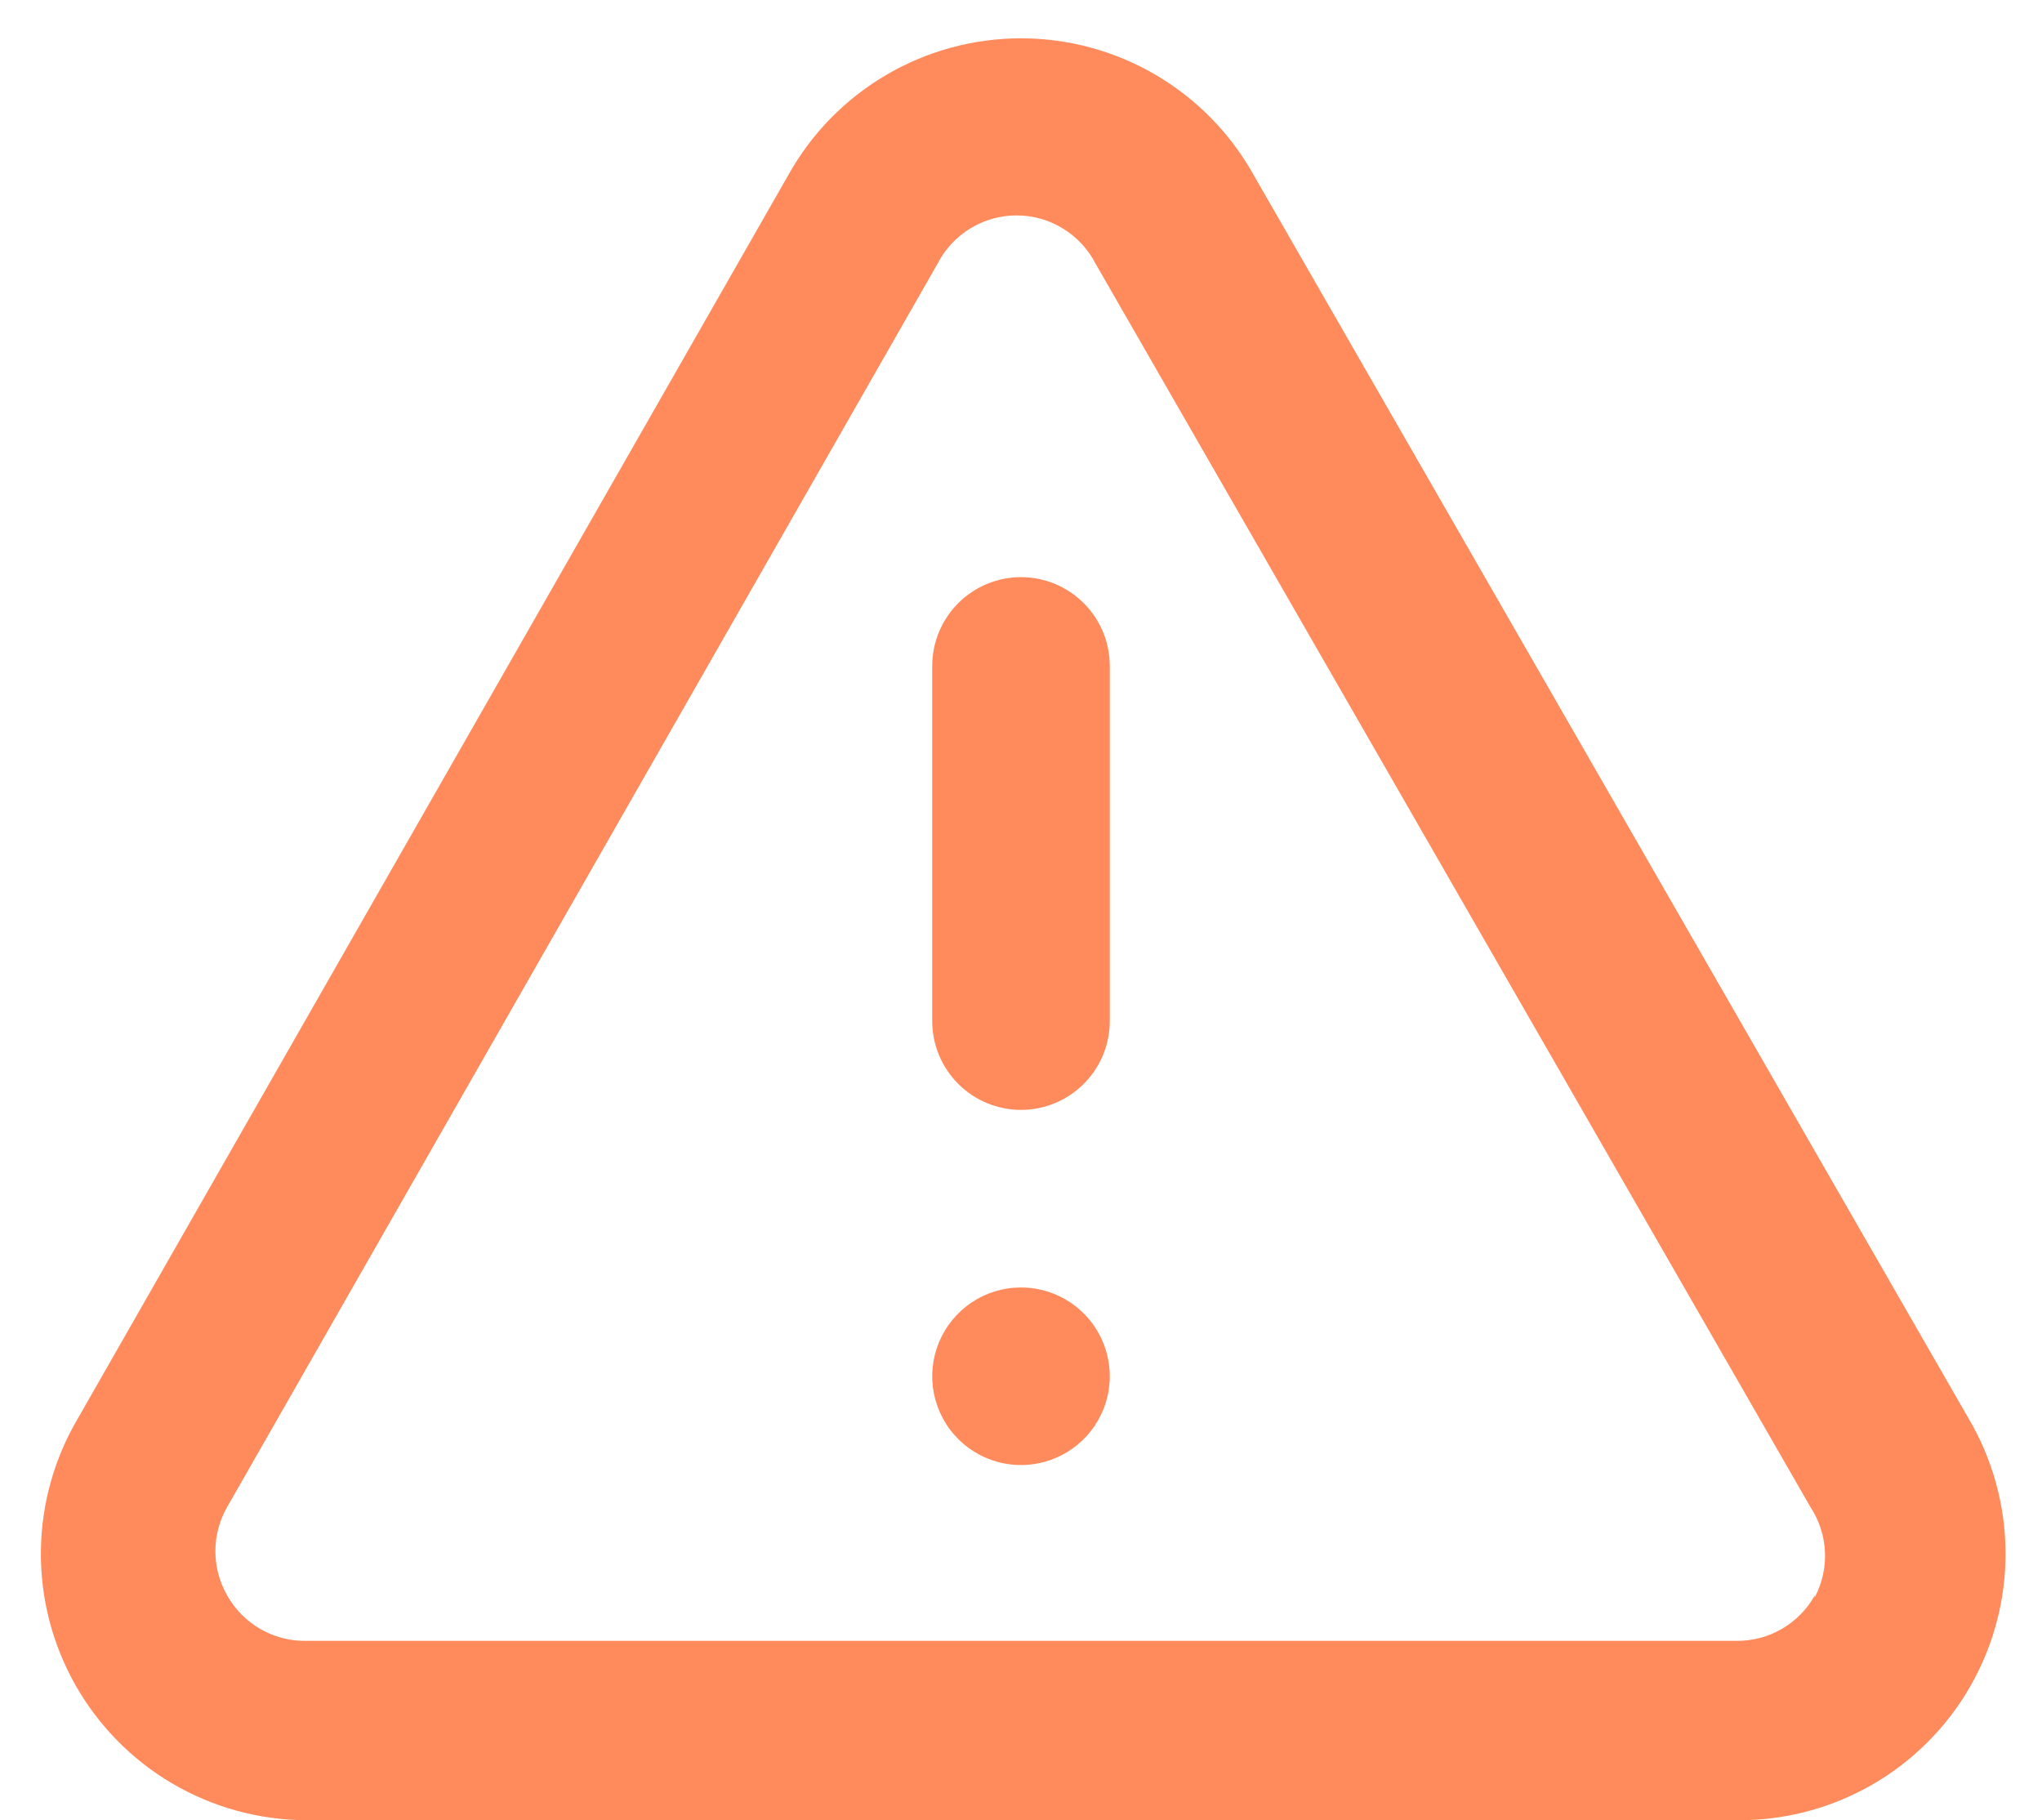 <svg 
  width="46" 
  height="41" 
  viewBox="0 0 46 41" 
  fill="none" 
  xmlns="http://www.w3.org/2000/svg"
>
<path 
  d="M23 29C22.604 29 22.218 29.117 21.889 29.337C21.56 29.557 21.304 29.869 21.152 
  30.235C21.001 30.6 20.961 31.002 21.038 31.39C21.116 31.778 21.306 32.135 21.586 
  32.414C21.865 32.694 22.222 32.885 22.61 32.962C22.998 33.039 23.4 32.999 23.765 32.848C24.131 
  32.696 24.443 32.44 24.663 32.111C24.883 31.782 25 31.396 25 31C25 30.47 24.789 
  29.961 24.414 29.586C24.039 29.211 23.53 29 23 29ZM44.34 31.94L28.24 3.94C27.72 
  3.007 26.959 2.23 26.038 1.689C25.117 1.148 24.068 0.863 23 0.863C21.932 0.863 20.883 
  1.148 19.962 1.689C19.04 2.23 18.28 3.007 17.76 3.94L1.76 31.94C1.222 32.848 0.932 
  33.882 0.921 34.938C0.91 35.993 1.178 37.033 1.697 37.952C2.217 38.871 2.969 39.637 3.879 
  40.172C4.789 40.707 5.824 40.993 6.88 41H39.12C40.184 41.011 41.232 40.738 42.156 
  40.21C43.08 39.682 43.847 38.918 44.378 37.996C44.909 37.074 45.186 36.027 45.179 34.963C45.172 
  33.899 44.883 32.855 44.34 31.94ZM40.88 35.94C40.705 36.252 40.449 36.511 40.139 36.691C39.83 
  36.87 39.478 36.963 39.12 36.96H6.88C6.522 36.963 6.17 36.87 5.861 36.691C5.551 36.511 
  5.295 36.252 5.12 35.94C4.944 35.636 4.852 35.291 4.852 34.94C4.852 34.589 4.944 34.244 
  5.12 33.94L21.12 5.94C21.288 5.612 21.543 5.338 21.857 5.146C22.171 4.954 22.532 4.852 
  22.9 4.852C23.268 4.852 23.629 4.954 23.943 5.146C24.257 5.338 24.512 5.612 24.68 5.94L40.78 
  33.94C40.978 34.24 41.092 34.587 41.11 34.946C41.128 35.305 41.048 35.662 40.88 35.98V35.94ZM23 
  13C22.47 13 21.961 13.211 21.586 13.586C21.211 13.961 21 14.47 21 
  15V23C21 23.53 21.211 24.039 21.586 24.414C21.961 24.789 22.47 25 23 
  25C23.53 25 24.039 24.789 24.414 24.414C24.789 24.039 25 23.53 25 
  23V15C25 14.47 24.789 13.961 24.414 13.586C24.039 13.211 23.53 13 23 13Z" 
  fill="#FF8B5D"/>
</svg>
